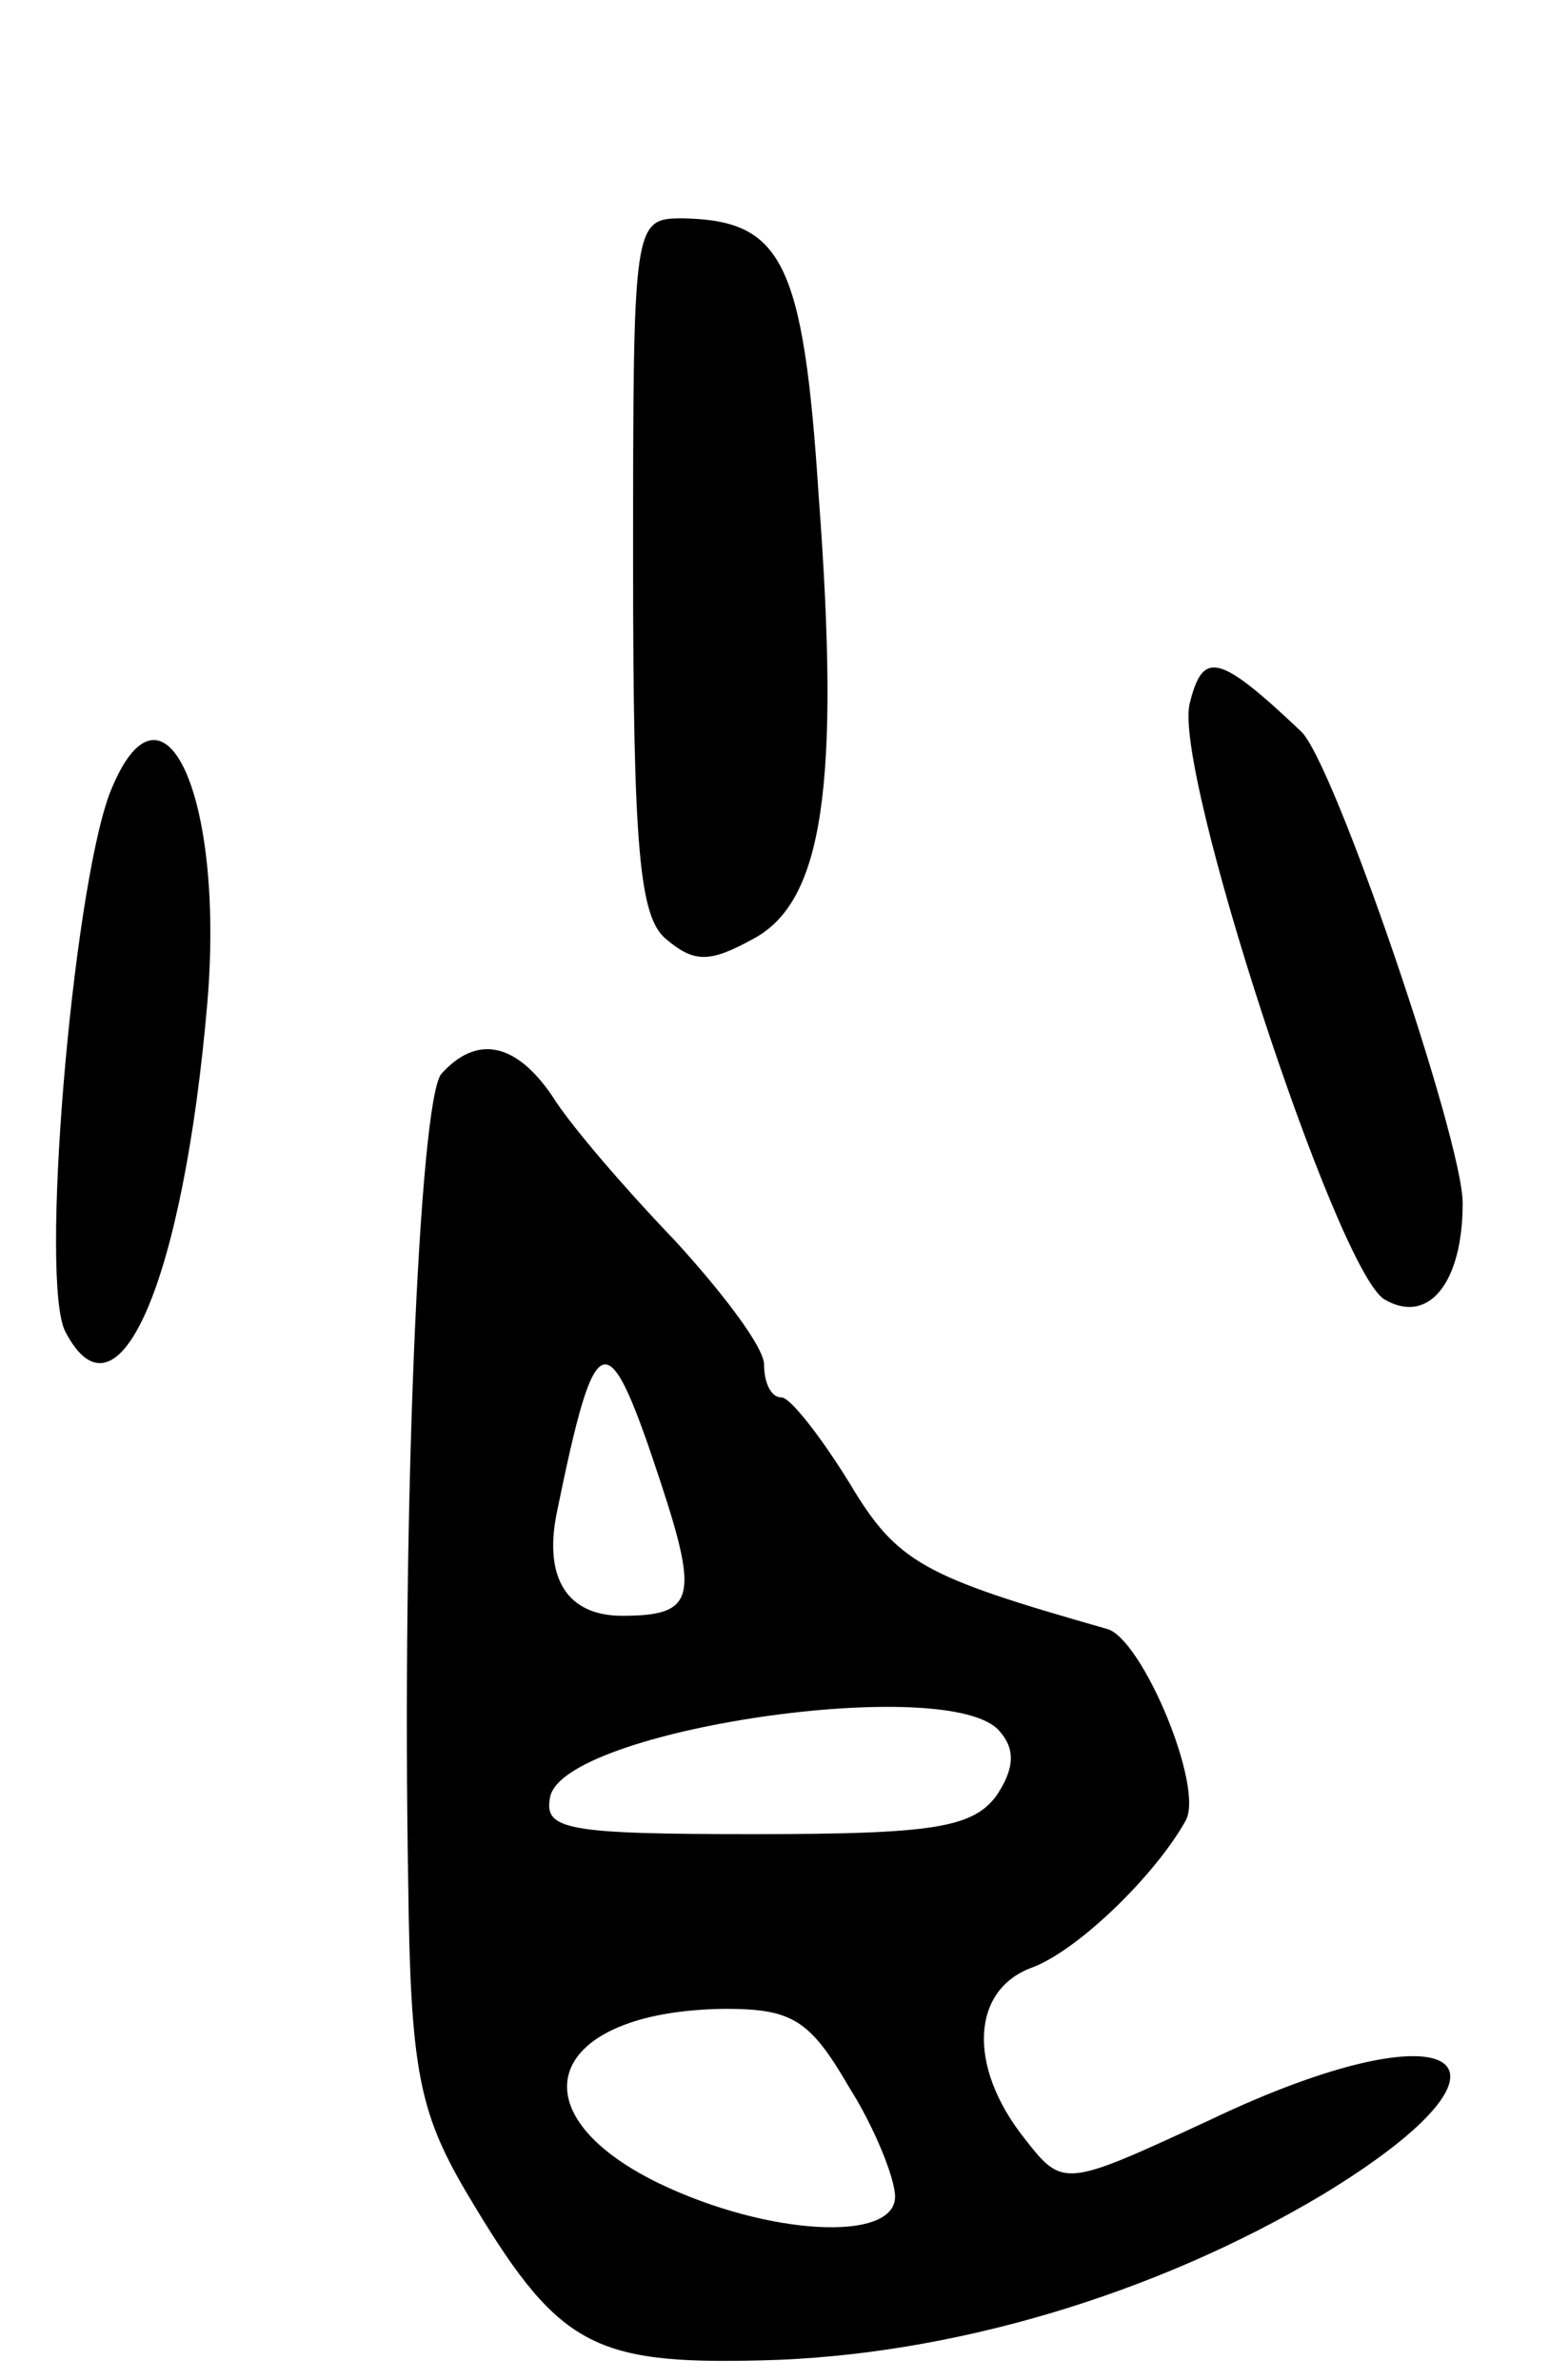 <svg version="1.0" xmlns="http://www.w3.org/2000/svg"
 width="71pt" height="109pt" viewBox="0 0 71 109"
 preserveAspectRatio="xMidYMid meet">
<g transform="translate(0,109) scale(0.1,-0.1)"
fill="#000000" stroke="none">
<path d="M290 831 c0 -130 3 -161 15 -171 13 -11 20 -11 40 0 32 17 40 70 30
203 -7 108 -17 126 -62 127 -23 0 -23 -1 -23 -159z"/>
<path d="M545 768 c-8 -30 67 -259 89 -273 20 -12 36 7 36 44 0 29 -59 202
-74 216 -38 36 -45 37 -51 13z"/>
<path d="M50 726 c-17 -47 -32 -224 -20 -246 24 -46 54 23 65 151 8 96 -21
157 -45 95z"/>
<path d="M202 598 c-10 -14 -18 -202 -15 -371 1 -84 5 -104 26 -140 42 -71 57
-80 136 -78 86 2 180 30 257 76 102 62 61 88 -52 34 -67 -31 -67 -31 -85 -8
-26 33 -24 68 4 78 21 8 56 42 70 67 9 15 -20 84 -36 88 -84 24 -96 30 -118
67 -13 21 -27 39 -31 39 -5 0 -8 7 -8 15 0 8 -19 33 -41 57 -23 24 -48 53 -56
66 -17 25 -35 28 -51 10z m101 -188 c17 -52 15 -60 -18 -60 -25 0 -36 17 -30
47 18 88 23 89 48 13z m155 -113 c7 -8 7 -17 -2 -30 -11 -14 -29 -17 -110 -17
-87 0 -97 2 -94 17 6 31 184 57 206 30z m-69 -163 c12 -19 21 -42 21 -50 0
-21 -58 -18 -108 6 -68 33 -51 79 30 80 31 0 39 -5 57 -36z"/>
</g>
</svg>
